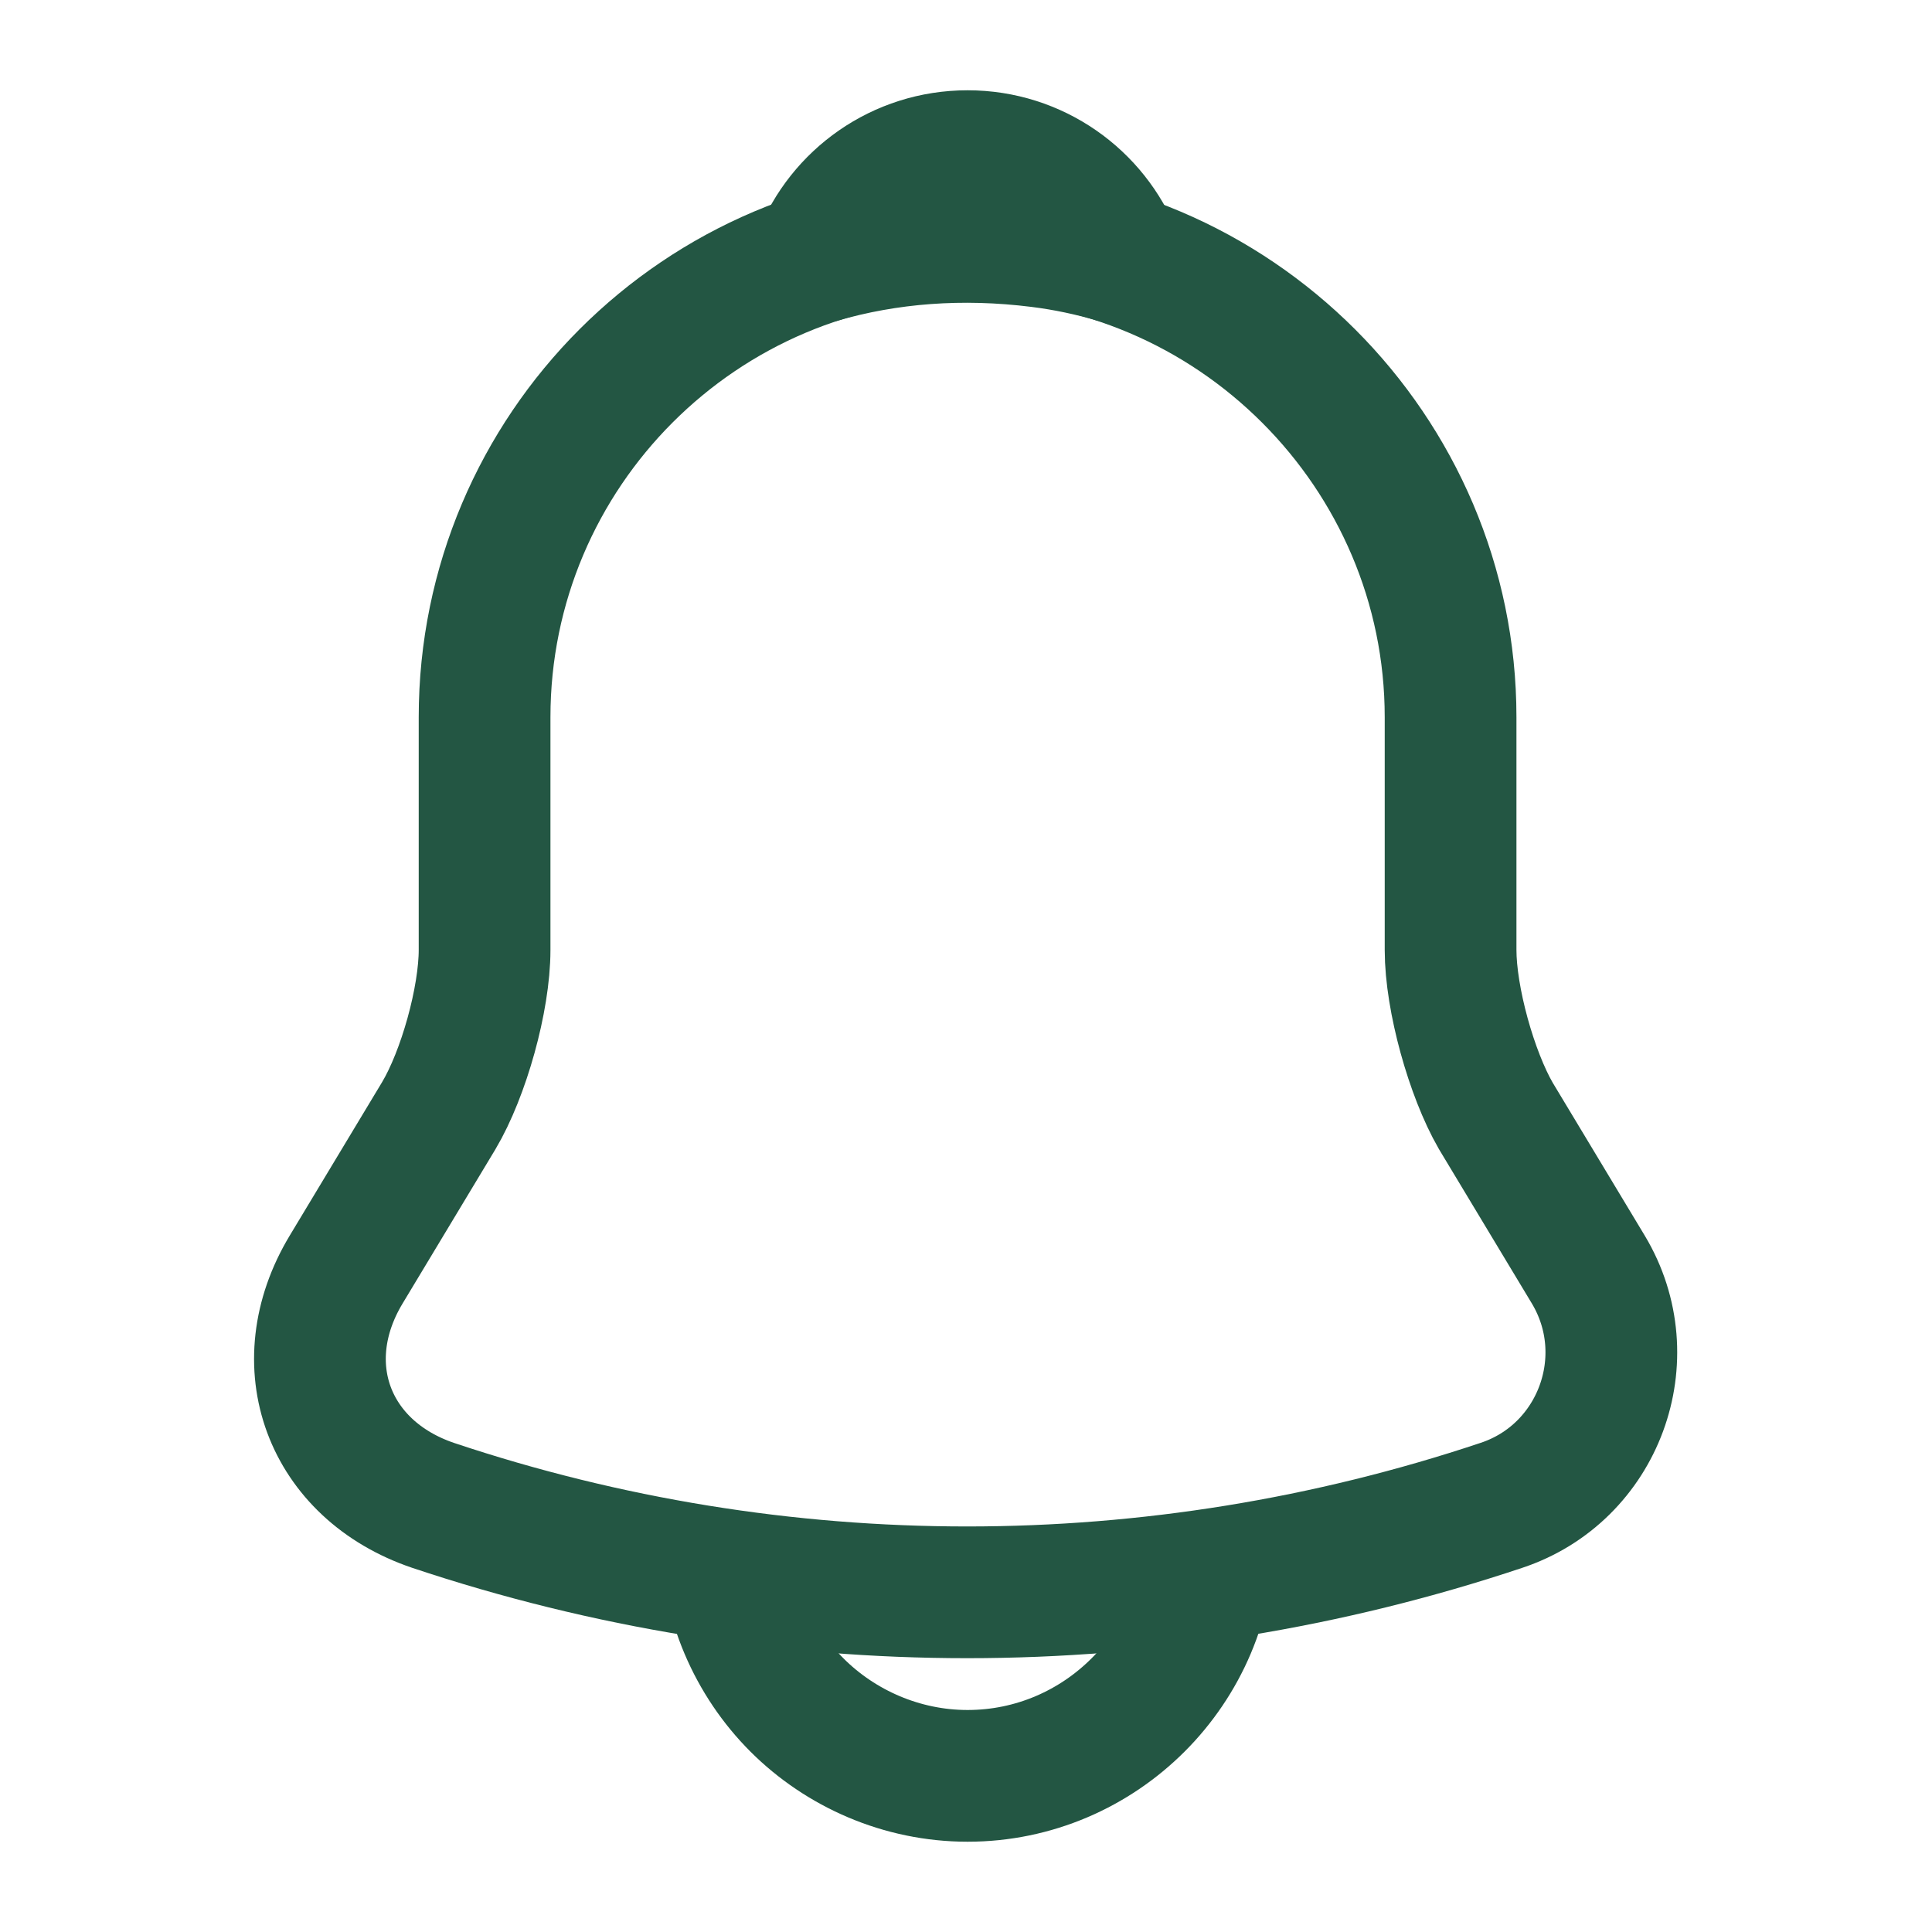 <svg width="22" height="22" viewBox="0 0 22 22" fill="none" xmlns="http://www.w3.org/2000/svg">
<path d="M11.018 2.667C7.984 2.667 5.518 5.133 5.518 8.167V10.817C5.518 11.376 5.28 12.228 4.996 12.705L3.942 14.456C3.291 15.537 3.74 16.738 4.932 17.142C8.882 18.462 13.145 18.462 17.096 17.142C18.205 16.775 18.691 15.464 18.086 14.456L17.032 12.705C16.757 12.228 16.518 11.376 16.518 10.817V8.167C16.518 5.142 14.043 2.667 11.018 2.667Z" stroke="#235643" stroke-width="1.5" stroke-miterlimit="10" stroke-linecap="round"/>
<path d="M12.714 2.933C12.43 2.851 12.137 2.787 11.834 2.75C10.954 2.64 10.111 2.704 9.323 2.933C9.588 2.255 10.248 1.778 11.018 1.778C11.788 1.778 12.448 2.255 12.714 2.933Z" stroke="#235643" stroke-width="1.5" stroke-miterlimit="10" stroke-linecap="round" stroke-linejoin="round"/>
<path d="M13.768 17.472C13.768 18.984 12.531 20.222 11.018 20.222C10.267 20.222 9.57 19.91 9.075 19.415C8.58 18.92 8.268 18.223 8.268 17.472" stroke="#235643" stroke-width="1.5" stroke-miterlimit="10"/>
</svg>
